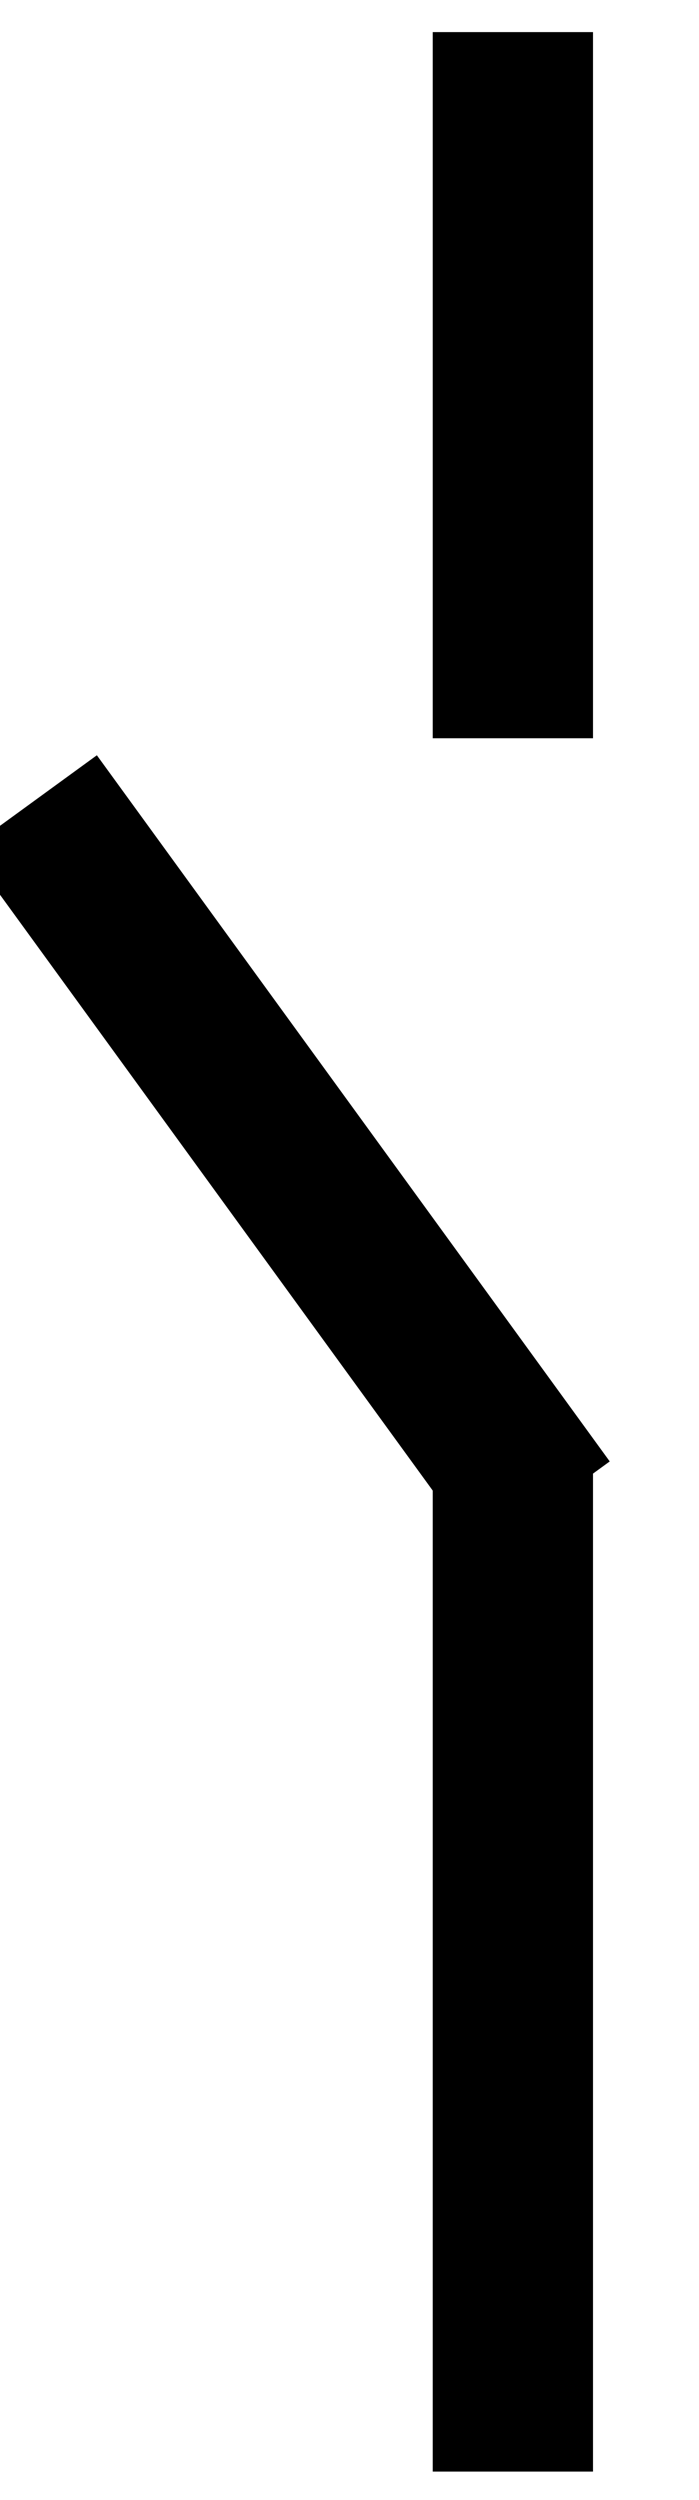 <svg data-v-9833e8b2="" version="1.1" xmlns="http://www.w3.org/2000/svg" xmlns:xlink="http://www.w3.org/1999/xlink" width="7" height="25"><g data-v-9833e8b2=""><path data-v-9833e8b2="" transform="scale(0.321)" fill="none" stroke="currentColor" paint-order="fill stroke markers" d="m16,1l0,22" stroke-width="5" stroke-miterlimit="10" stroke-dasharray=""></path><path data-v-9833e8b2="" transform="scale(0.321)" fill="none" stroke="currentColor" paint-order="fill stroke markers" d="m16,45l0,32" stroke-width="5" stroke-miterlimit="10" stroke-dasharray=""></path><path data-v-9833e8b2="" transform="scale(0.321)" fill="none" stroke="currentColor" paint-order="fill stroke markers" d="m17,47l-16,-22" stroke-width="5" stroke-miterlimit="10" stroke-dasharray=""></path></g></svg>